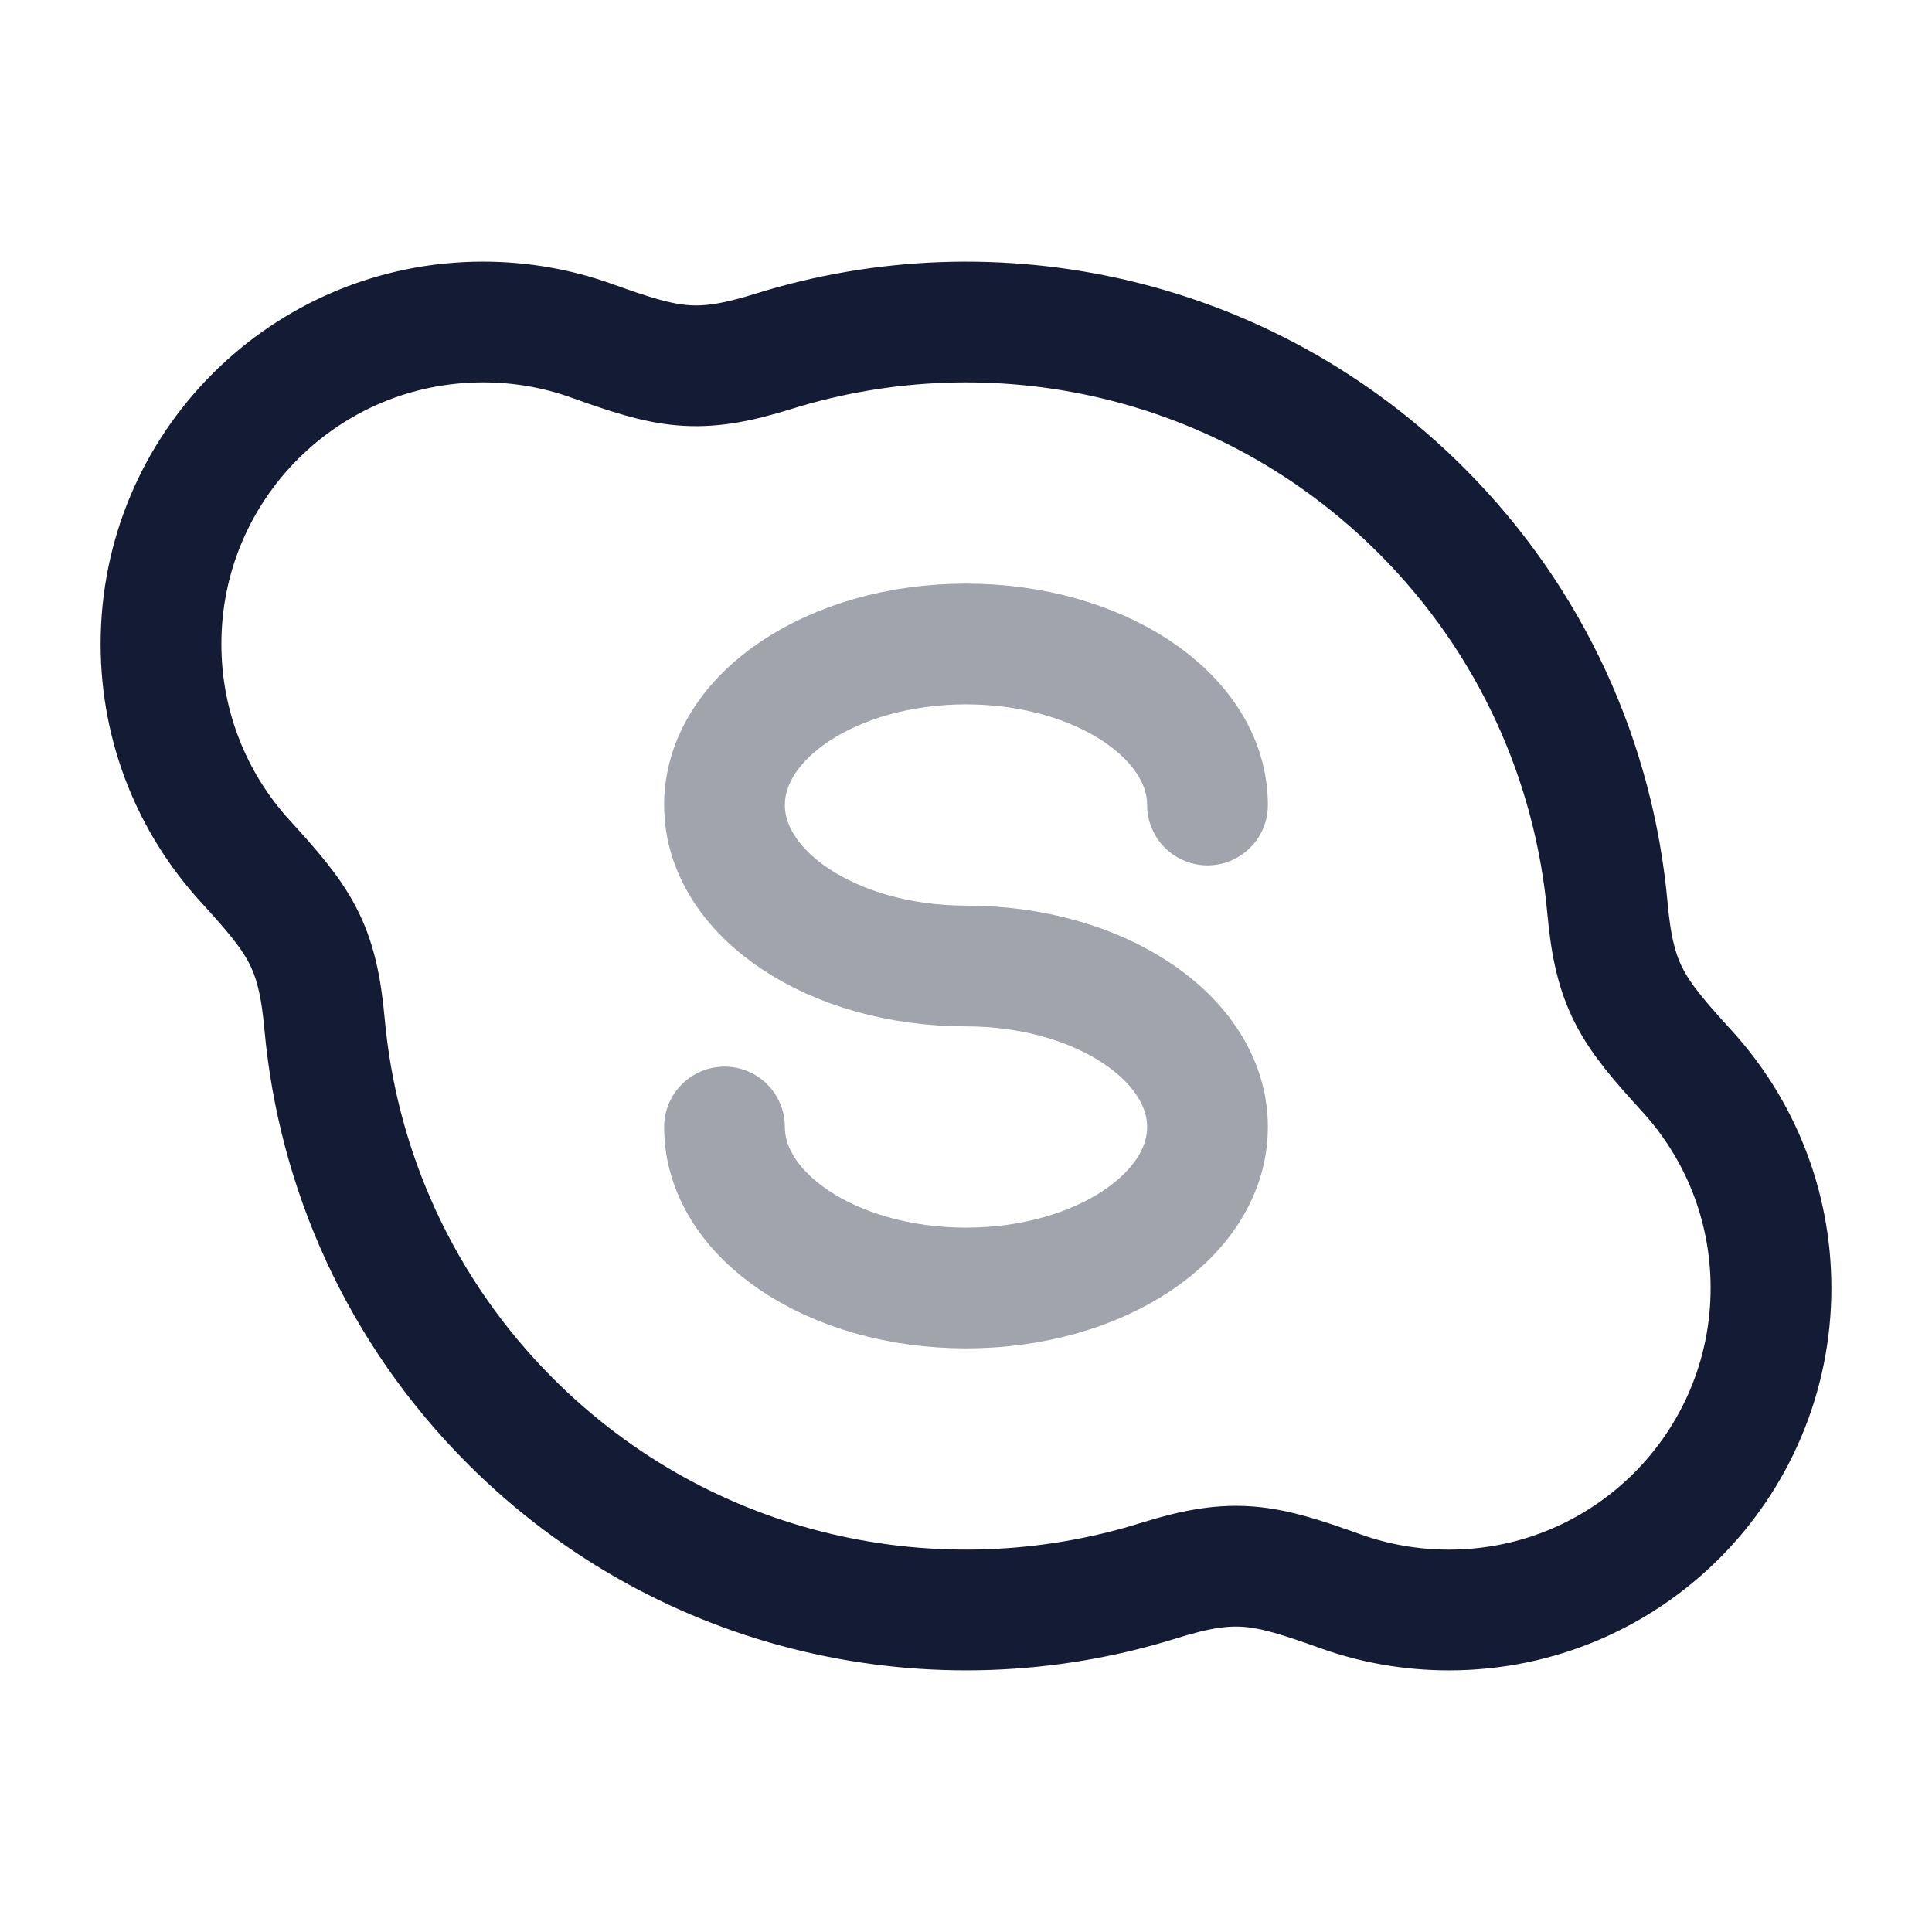 <svg width="24" height="24" viewBox="0 0 24 24" fill="none" xmlns="http://www.w3.org/2000/svg">
<path opacity="0.4" d="M15 10C15 8.895 13.657 8 12 8C10.343 8 9 8.895 9 10C9 11.105 10.343 12 12 12C13.657 12 15 12.895 15 14C15 15.105 13.657 16 12 16C10.343 16 9 15.105 9 14" stroke="#141B34" stroke-width="1.5" stroke-linecap="round"/>
<path d="M18 20C20.209 20 22 18.209 22 16C22 14.961 21.604 14.014 20.954 13.303C20.279 12.564 20.056 12.261 19.968 11.277C19.805 9.477 19.035 7.721 17.657 6.343C15.477 4.164 12.354 3.505 9.603 4.366C8.66 4.661 8.292 4.571 7.349 4.233C6.928 4.082 6.473 4 6 4C3.791 4 2 5.791 2 8C2 9.039 2.396 9.986 3.046 10.697C3.721 11.436 3.944 11.739 4.032 12.723C4.195 14.523 4.965 16.279 6.343 17.657C8.523 19.836 11.646 20.495 14.397 19.634C15.34 19.339 15.708 19.429 16.651 19.767C17.072 19.918 17.526 20 18 20Z" stroke="#141B34" stroke-width="1.5"/>
</svg>

